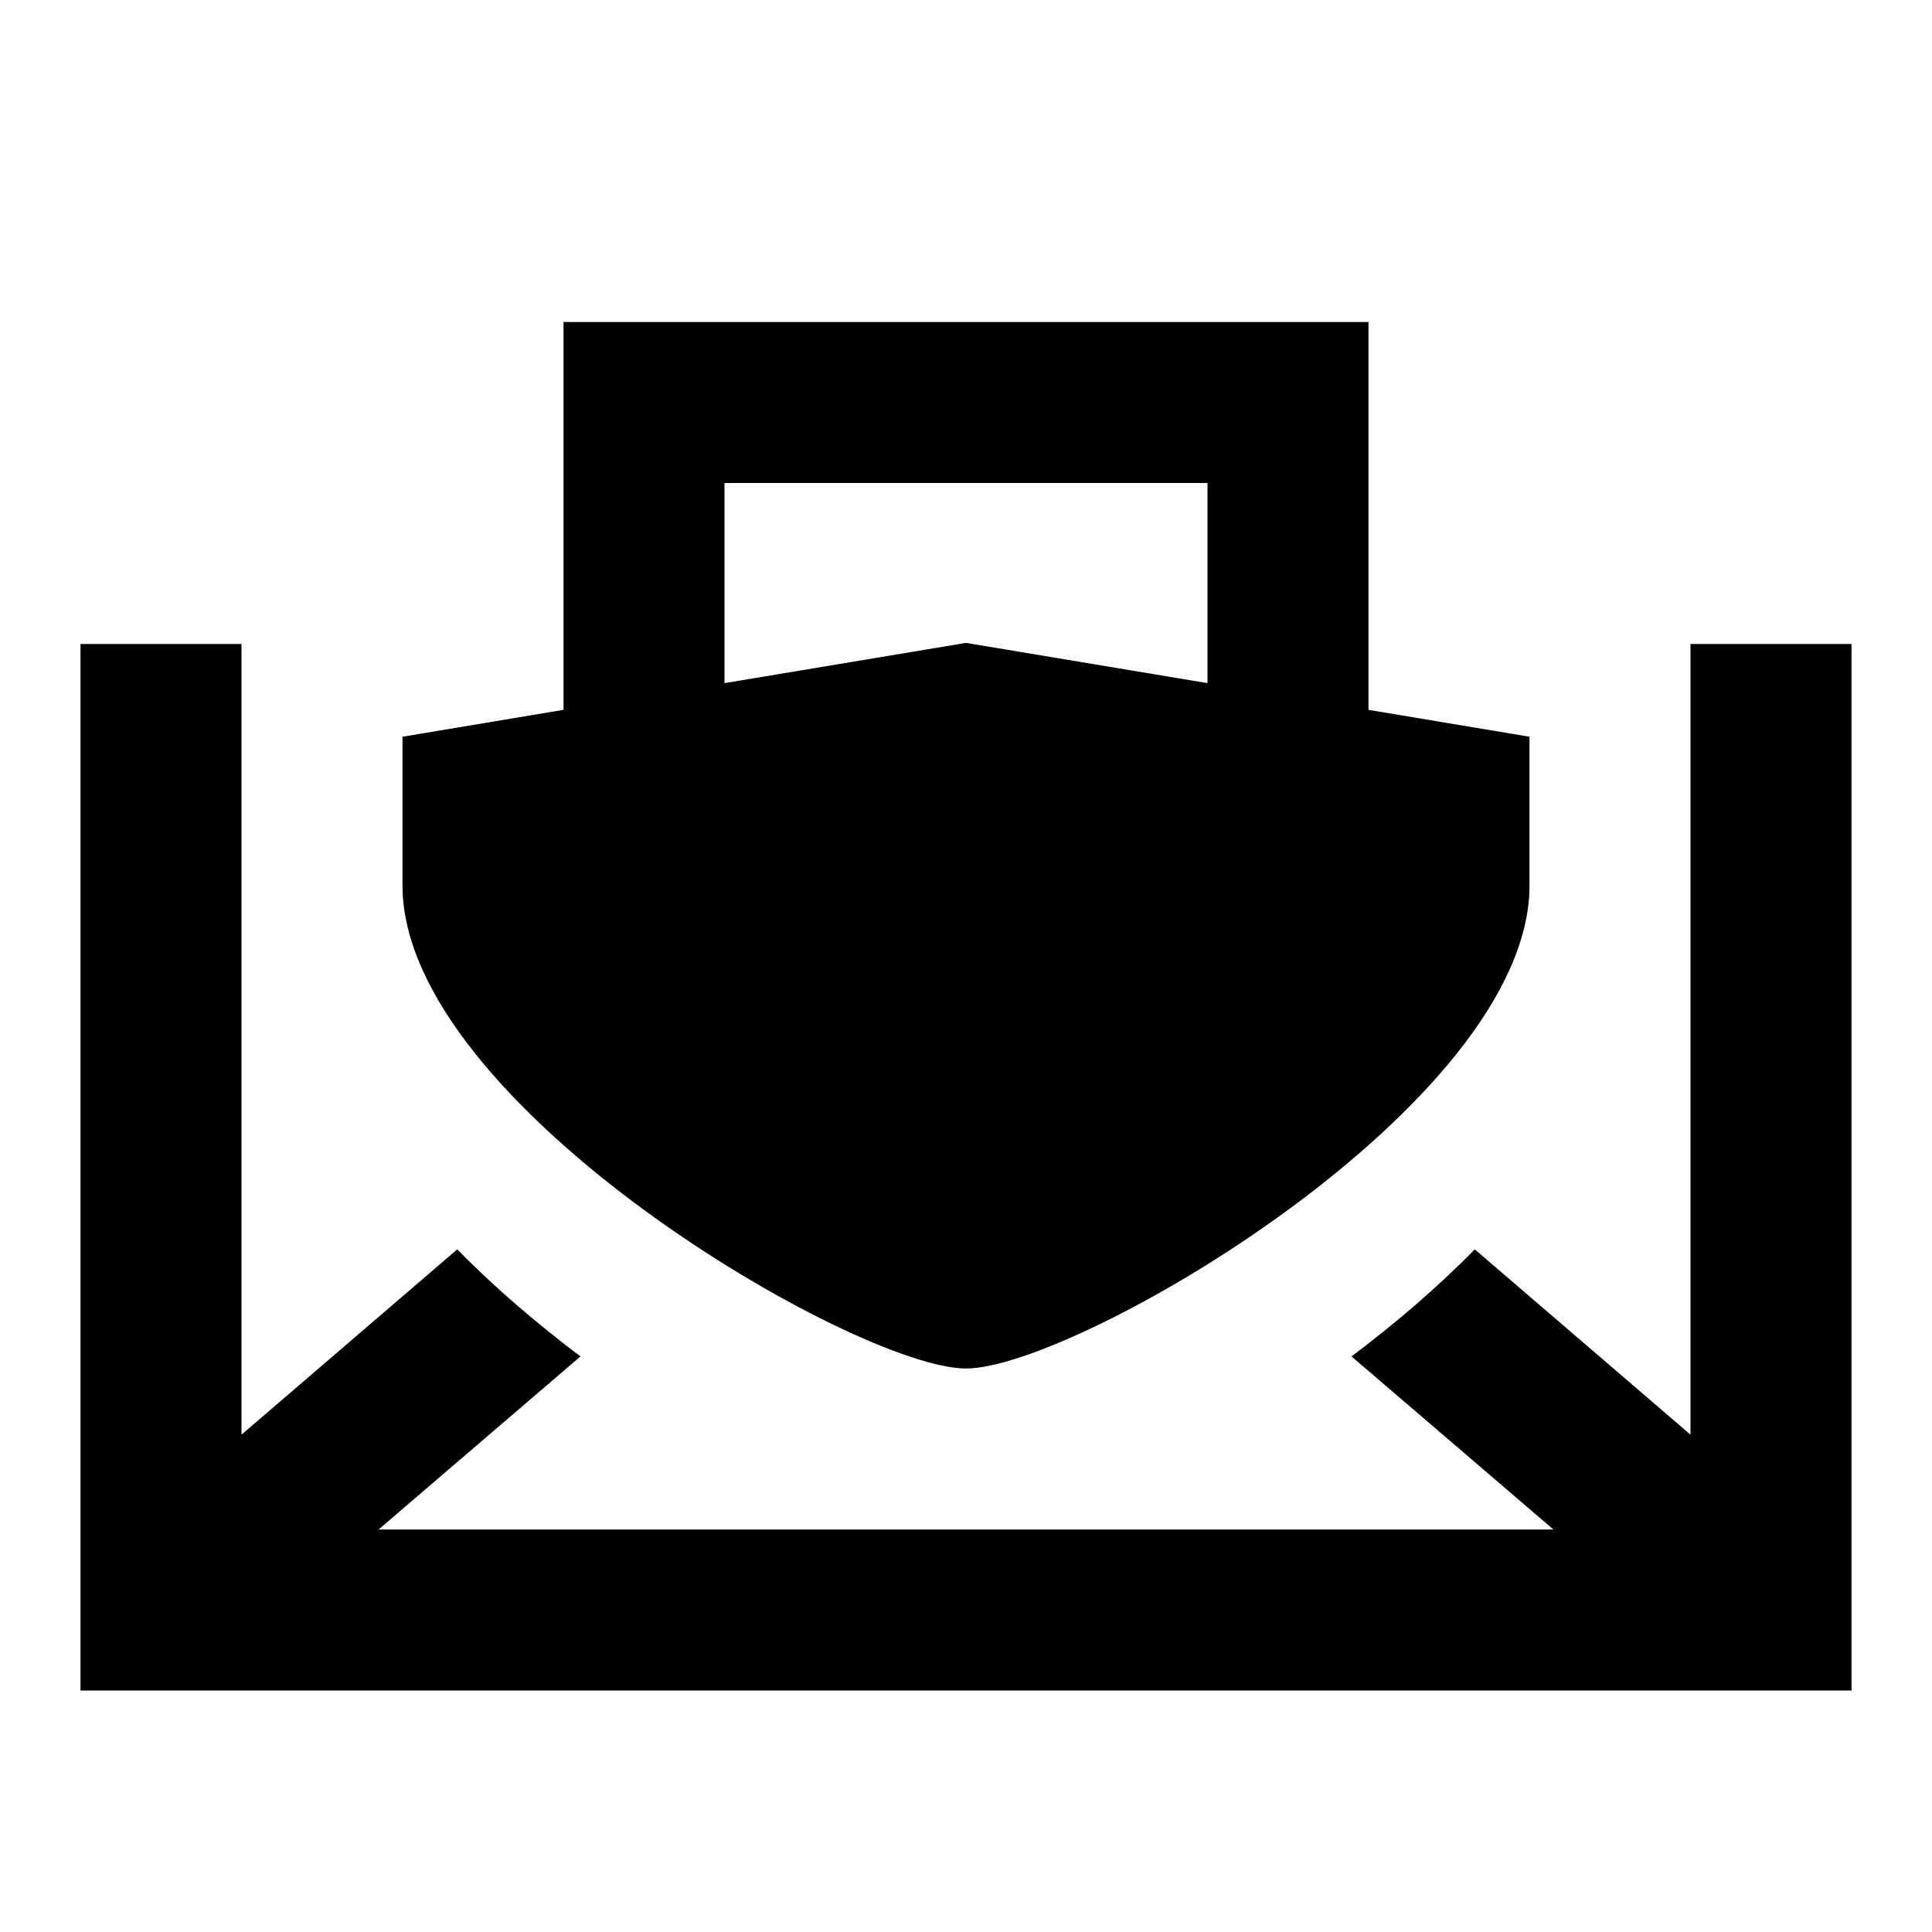 <?xml version="1.0"?>
<svg xmlns="http://www.w3.org/2000/svg" viewBox="0 0 24 24">
    <path style="line-height:normal;text-indent:0;text-align:start;text-decoration-line:none;text-decoration-style:solid;text-decoration-color:#000;text-transform:none;block-progression:tb;isolation:auto;mix-blend-mode:normal" d="M 7 4 L 7 8.818 L 5 9.152 L 5 11 C 5 13.722 10.633 17 12 17 C 13.367 17 19 13.722 19 11 L 19 9.152 L 17 8.818 L 17 4 L 7 4 z M 9 6 L 15 6 L 15 8.486 L 12 7.986 L 9 8.486 L 9 6 z M 1 8 L 1 21 L 23 21 L 23 8 L 21 8 L 21 17.822 L 18.32 15.52 C 17.84 16.01 17.319 16.45 16.789 16.85 L 19.297 19 L 4.703 19 L 7.211 16.85 C 6.681 16.45 6.16 16.01 5.68 15.52 L 3 17.822 L 3 8 L 1 8 z" font-weight="400" font-family="sans-serif" white-space="normal" overflow="visible"/>
</svg>
